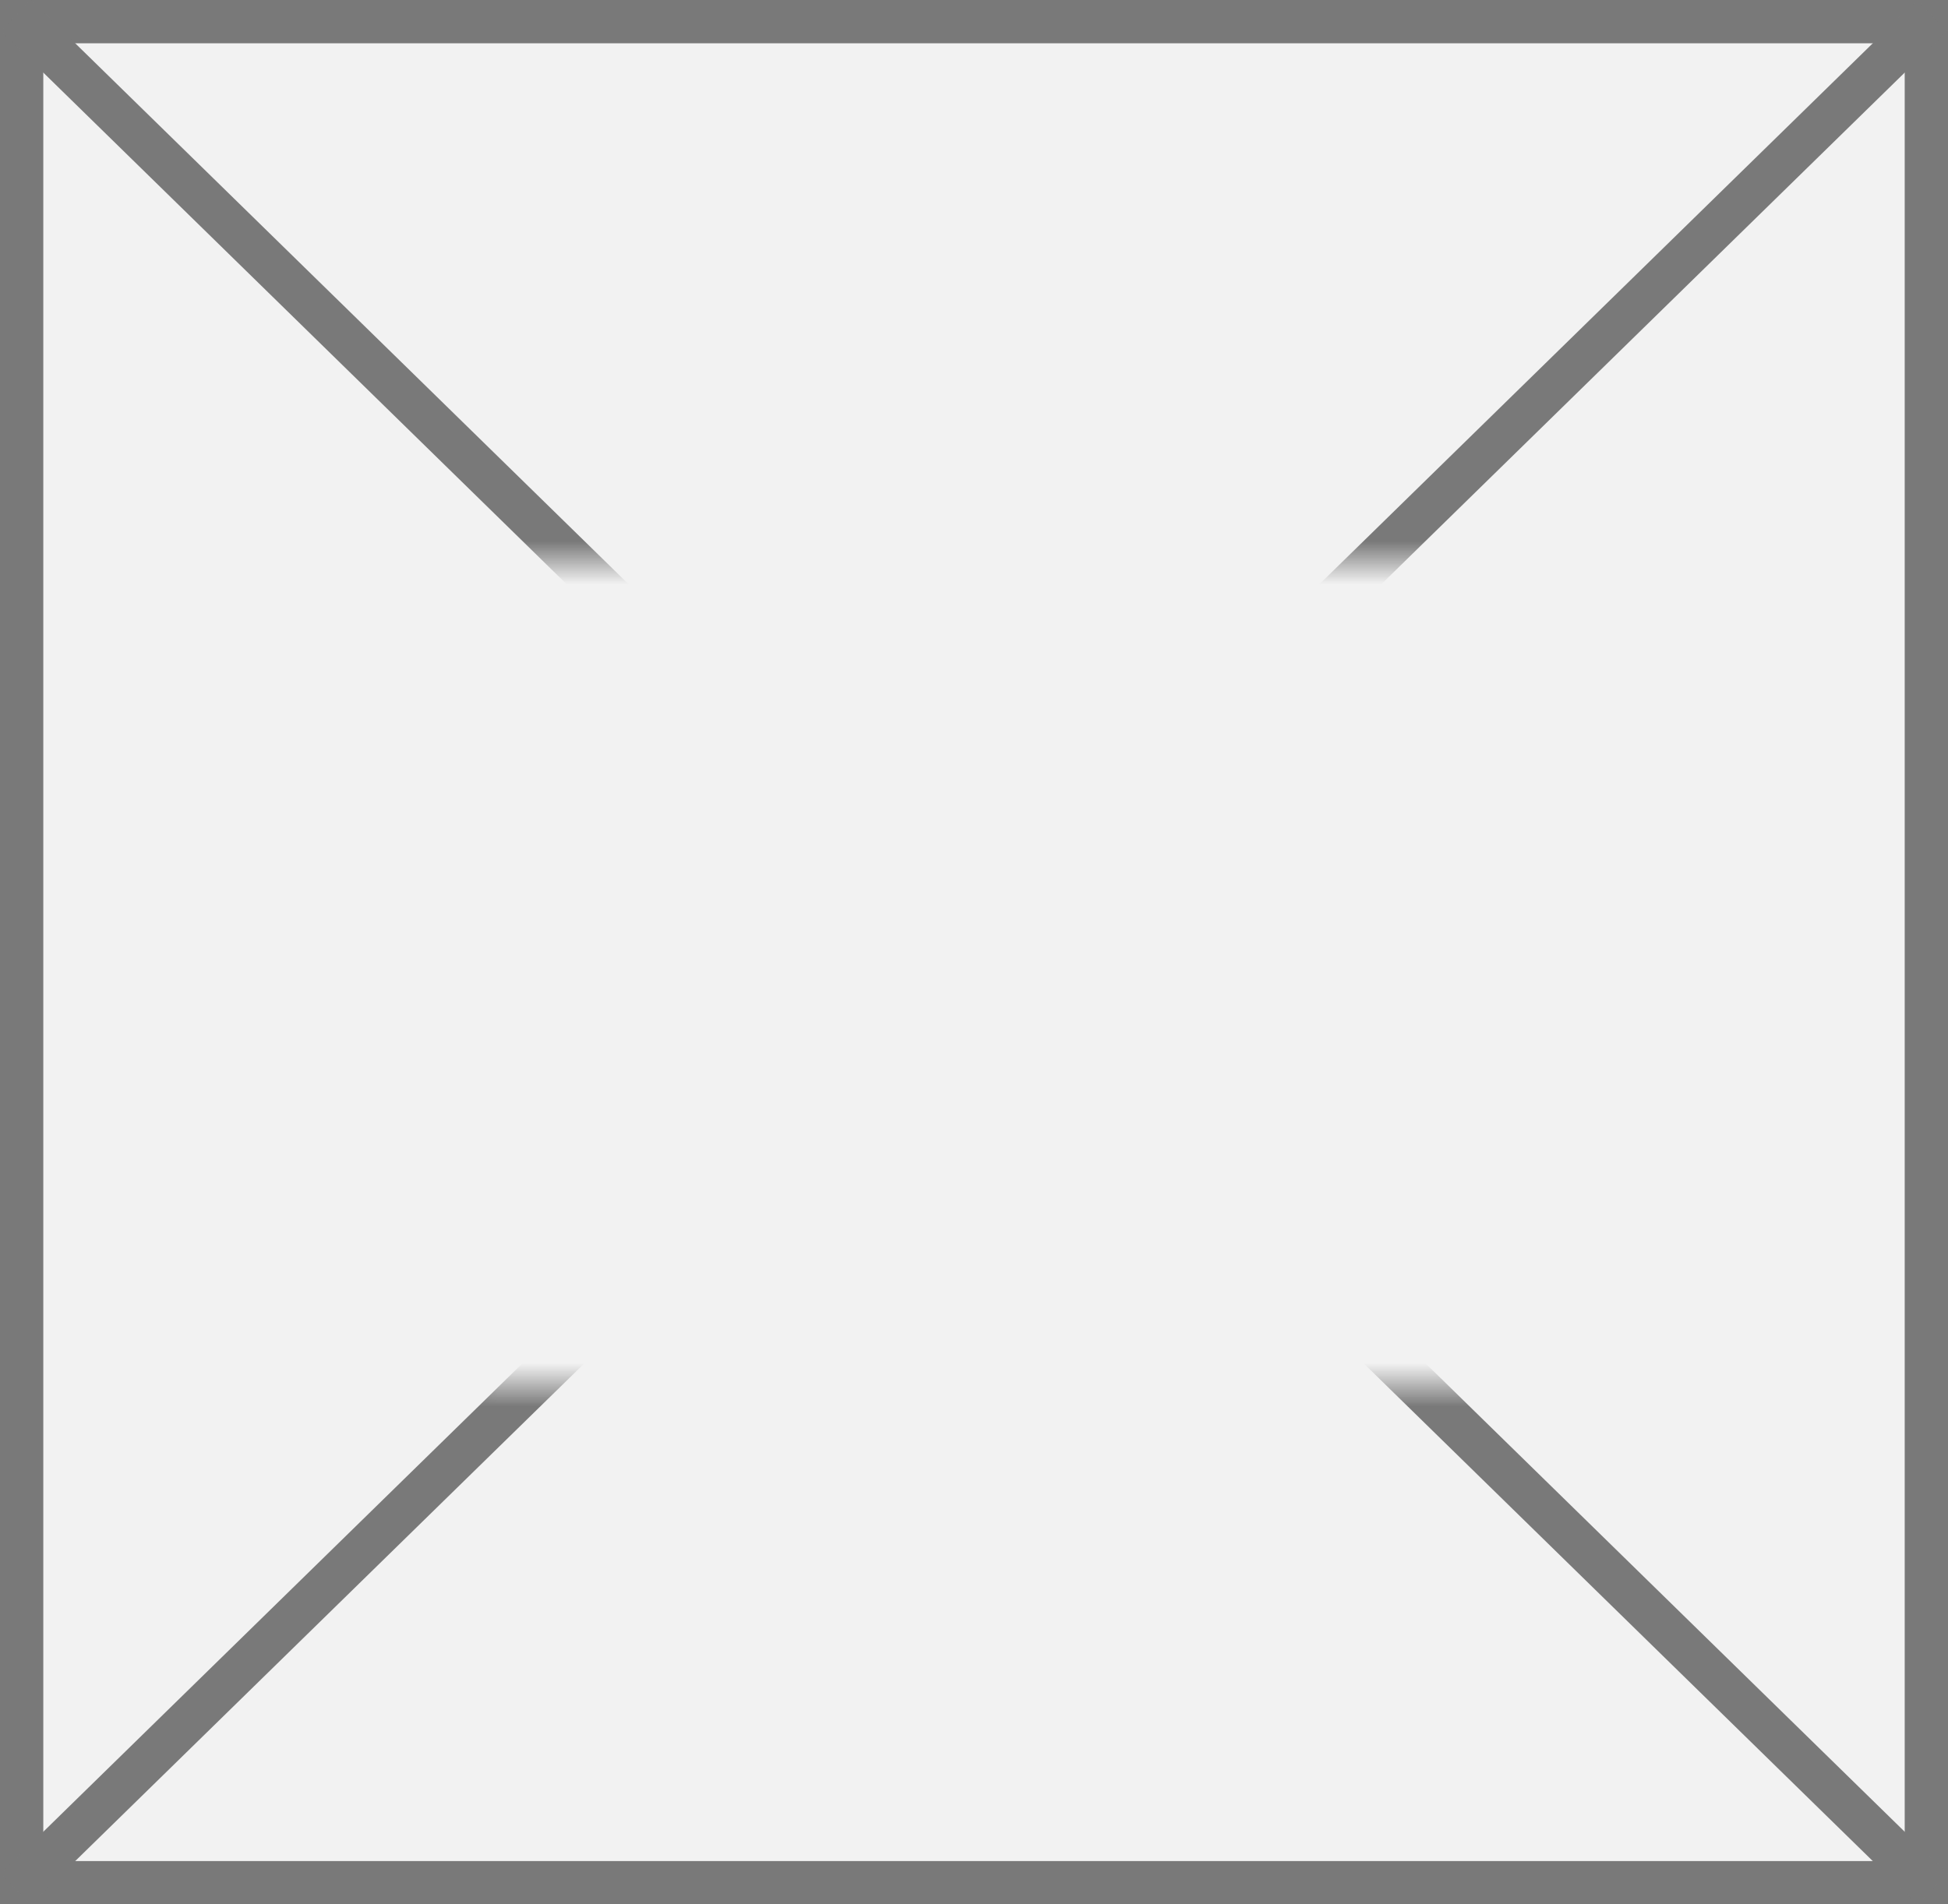 ﻿<?xml version="1.0" encoding="utf-8"?>
<svg version="1.1" xmlns:xlink="http://www.w3.org/1999/xlink" width="45px" height="44px" xmlns="http://www.w3.org/2000/svg">
  <rect width="100%" height="100%" fill="#333333" stroke="none"/>
  <defs>
    <mask fill="white" id="clip5">
      <path d="M 353.5 686  L 379.5 686  L 379.5 705  L 353.5 705  Z M 343 673  L 388 673  L 388 717  L 343 717  Z " fill-rule="evenodd" />
    </mask>
  </defs>
  <g transform="matrix(1 0 0 1 -343 -673 )">
    <path d="M 343.5 673.5  L 387.5 673.5  L 387.5 716.5  L 343.5 716.5  L 343.5 673.5  Z " fill-rule="nonzero" fill="#f2f2f2" stroke="none" />
    <path d="M 343.5 673.5  L 387.5 673.5  L 387.5 716.5  L 343.5 716.5  L 343.5 673.5  Z " stroke-width="1" stroke="#797979" fill="none" />
    <path d="M 343.366 673.358  L 387.634 716.642  M 387.634 673.358  L 343.366 716.642  " stroke-width="1" stroke="#797979" fill="none" mask="url(#clip5)" />
  </g>
</svg>